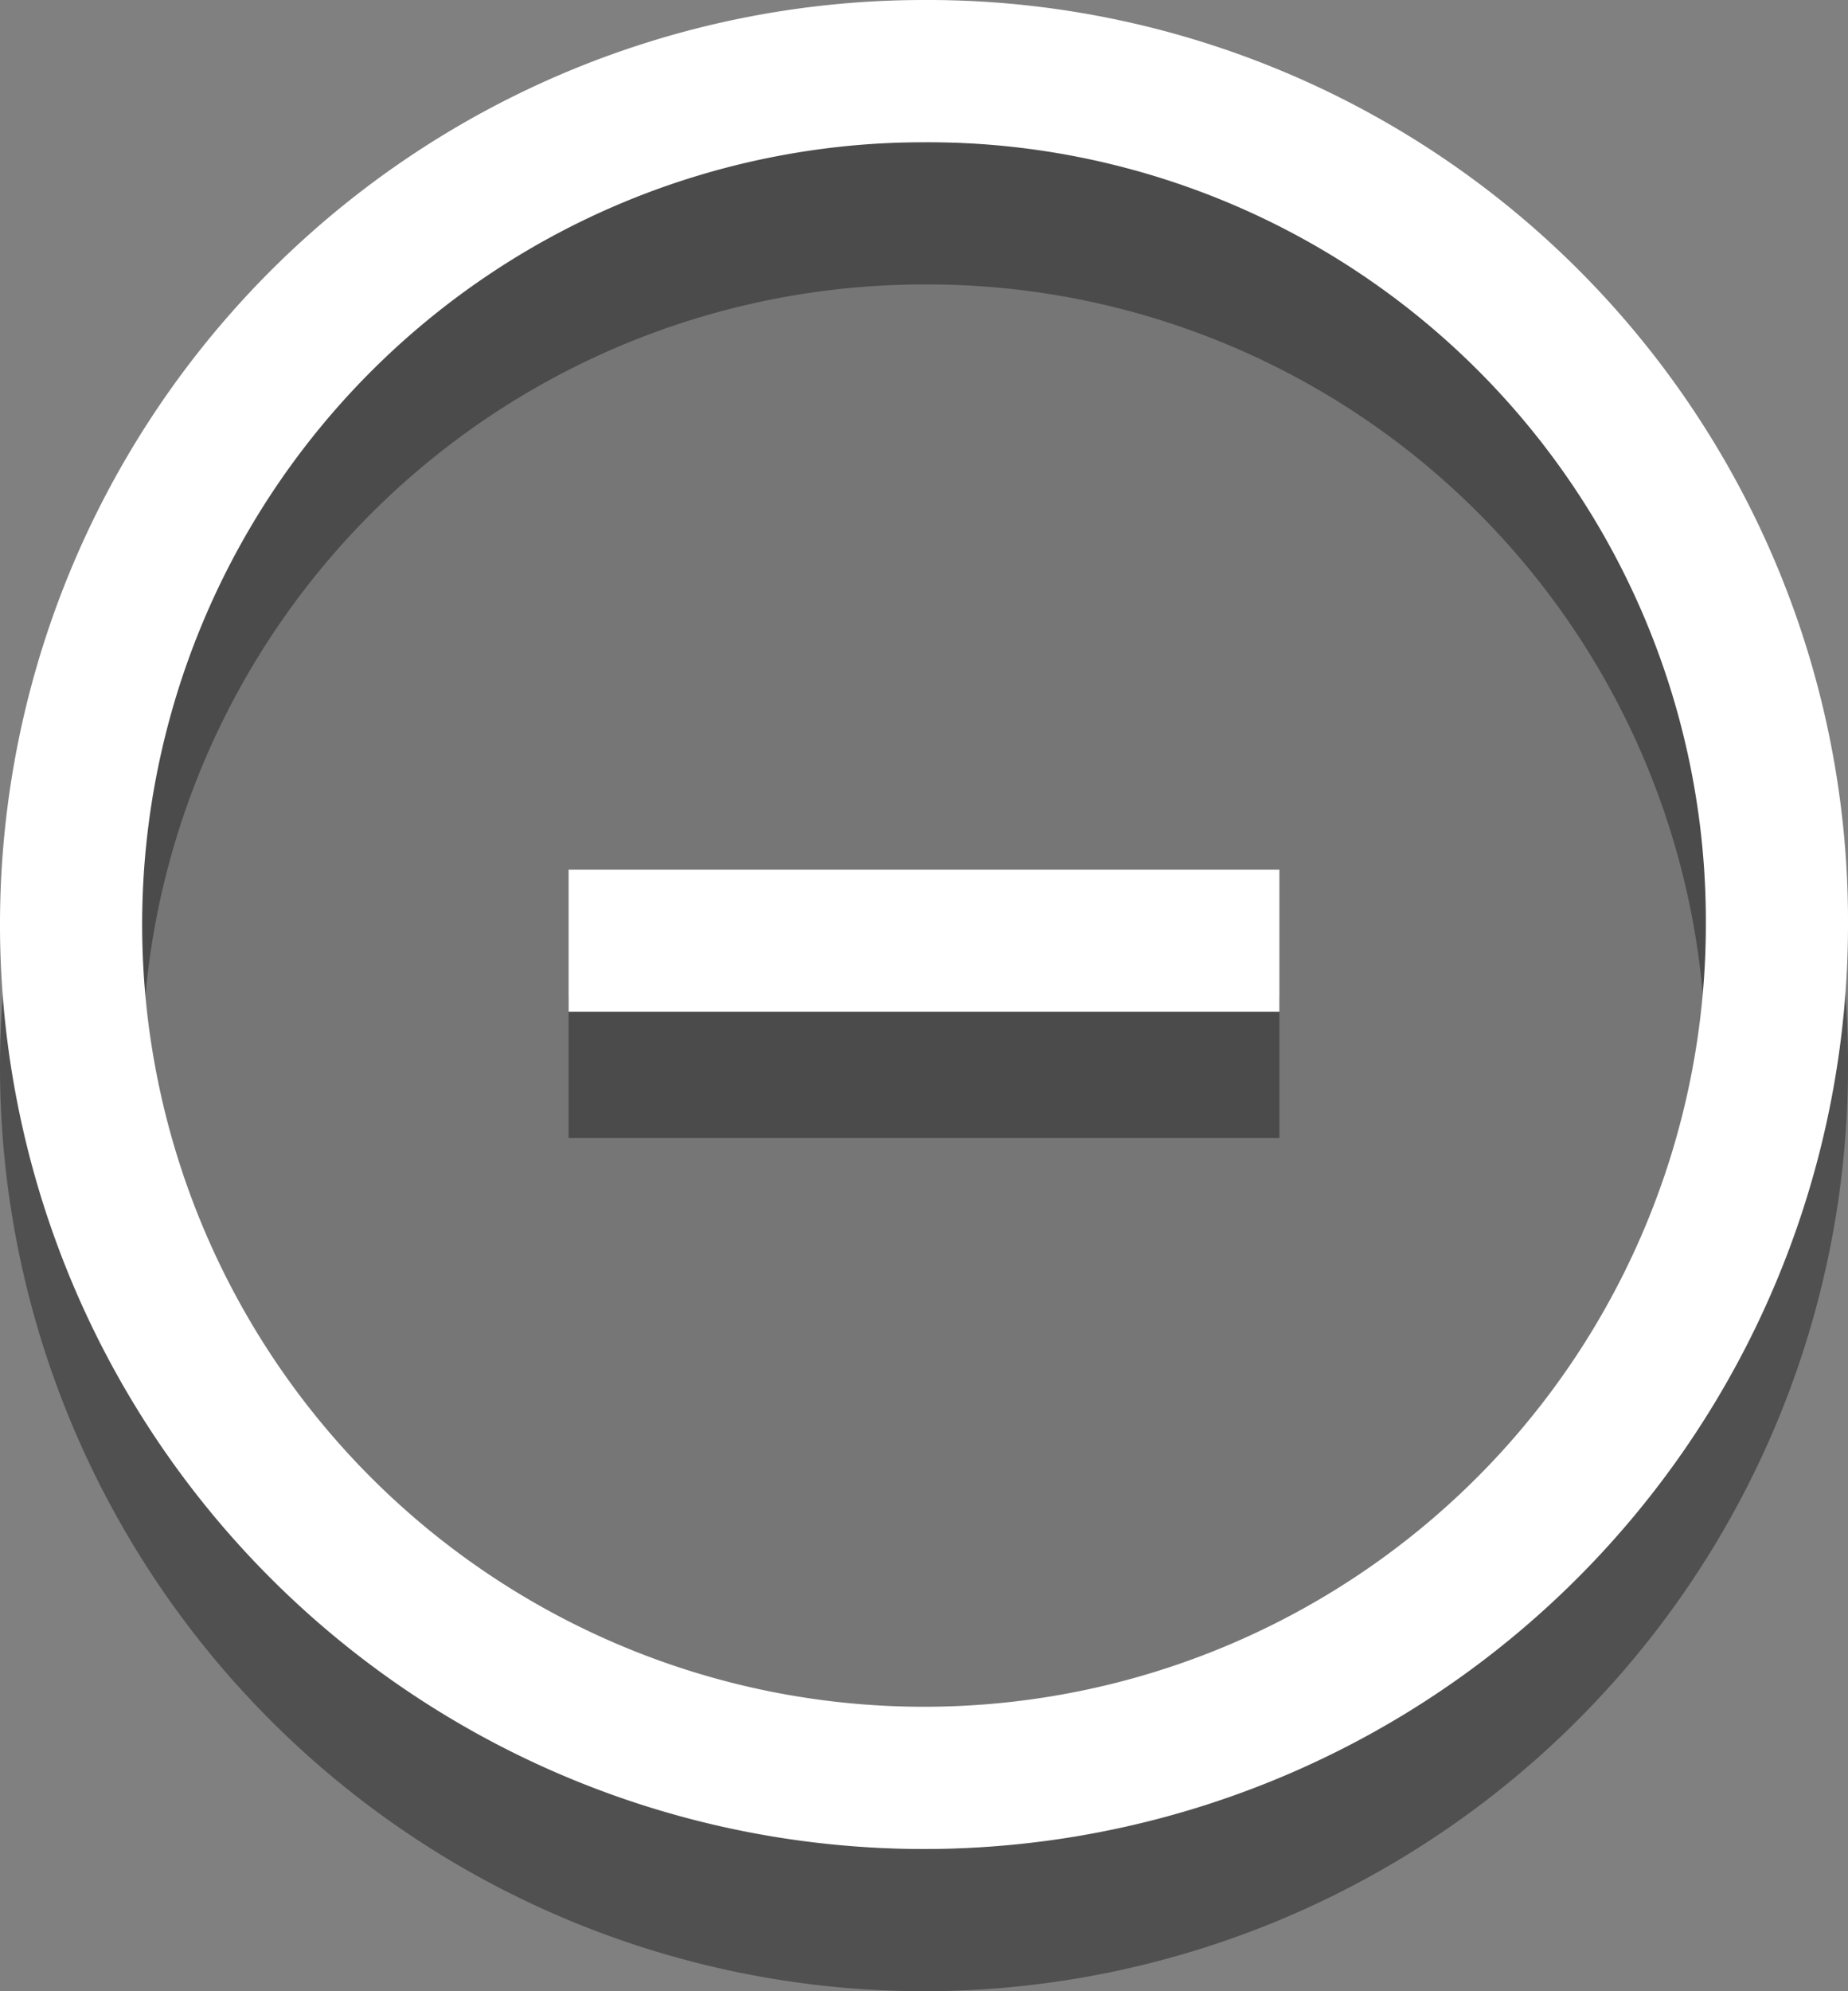 <svg xmlns="http://www.w3.org/2000/svg" viewBox="0 0 13 14">
  <rect x="0" y="0" width="13" height="14" fill="#808080" stroke="none"/>
  <defs>
    <style>
      .cls-1, .cls-3 {
        fill: none;
        stroke-miterlimit: 1;
      }

      .cls-1 { 
        stroke: rgba(33,33,33,0.5);
      }

      .cls-2 {
        fill: rgba(33,33,33,0.1);
      }

      .cls-3 {
        stroke: #FFFFFF;
      }

      .cls-4 {
        fill: rgba(33,33,33,0.5);
      }

      .cls-5 {
        fill: #FFFFFF;
      }
    </style>
  </defs>
  <g id="ZoomOut_Light_Theme" transform="translate(83.443 -8.354)">
    <path id="Path_111461" data-name="Path 111461" class="cls-1" d="M305,39.3a6,6,0,1,1-6-6A5.975,5.975,0,0,1,305,39.3Z" transform="translate(-375.943 -23.446)"/>
    <path id="Path_111462" data-name="Path 111462" class="cls-2" d="M299,44.3a6,6,0,1,0-6-6A5.975,5.975,0,0,0,299,44.3Z" transform="translate(-375.943 -23.446)"/>
    <path id="Path_111463" data-name="Path 111463" class="cls-3" d="M305,38.3a6,6,0,1,1-6-6A5.975,5.975,0,0,1,305,38.3Z" transform="translate(-375.943 -23.446)"/>
    <path id="Path_111465" data-name="Path 111465" class="cls-4" d="M0,0H5V1H0Z" transform="translate(-79.443 15.355)"/>
    <path id="Path_111464" data-name="Path 111464" class="cls-5" d="M0,0H5V1H0Z" transform="translate(-79.443 14.468)"/>
  </g>
</svg>

